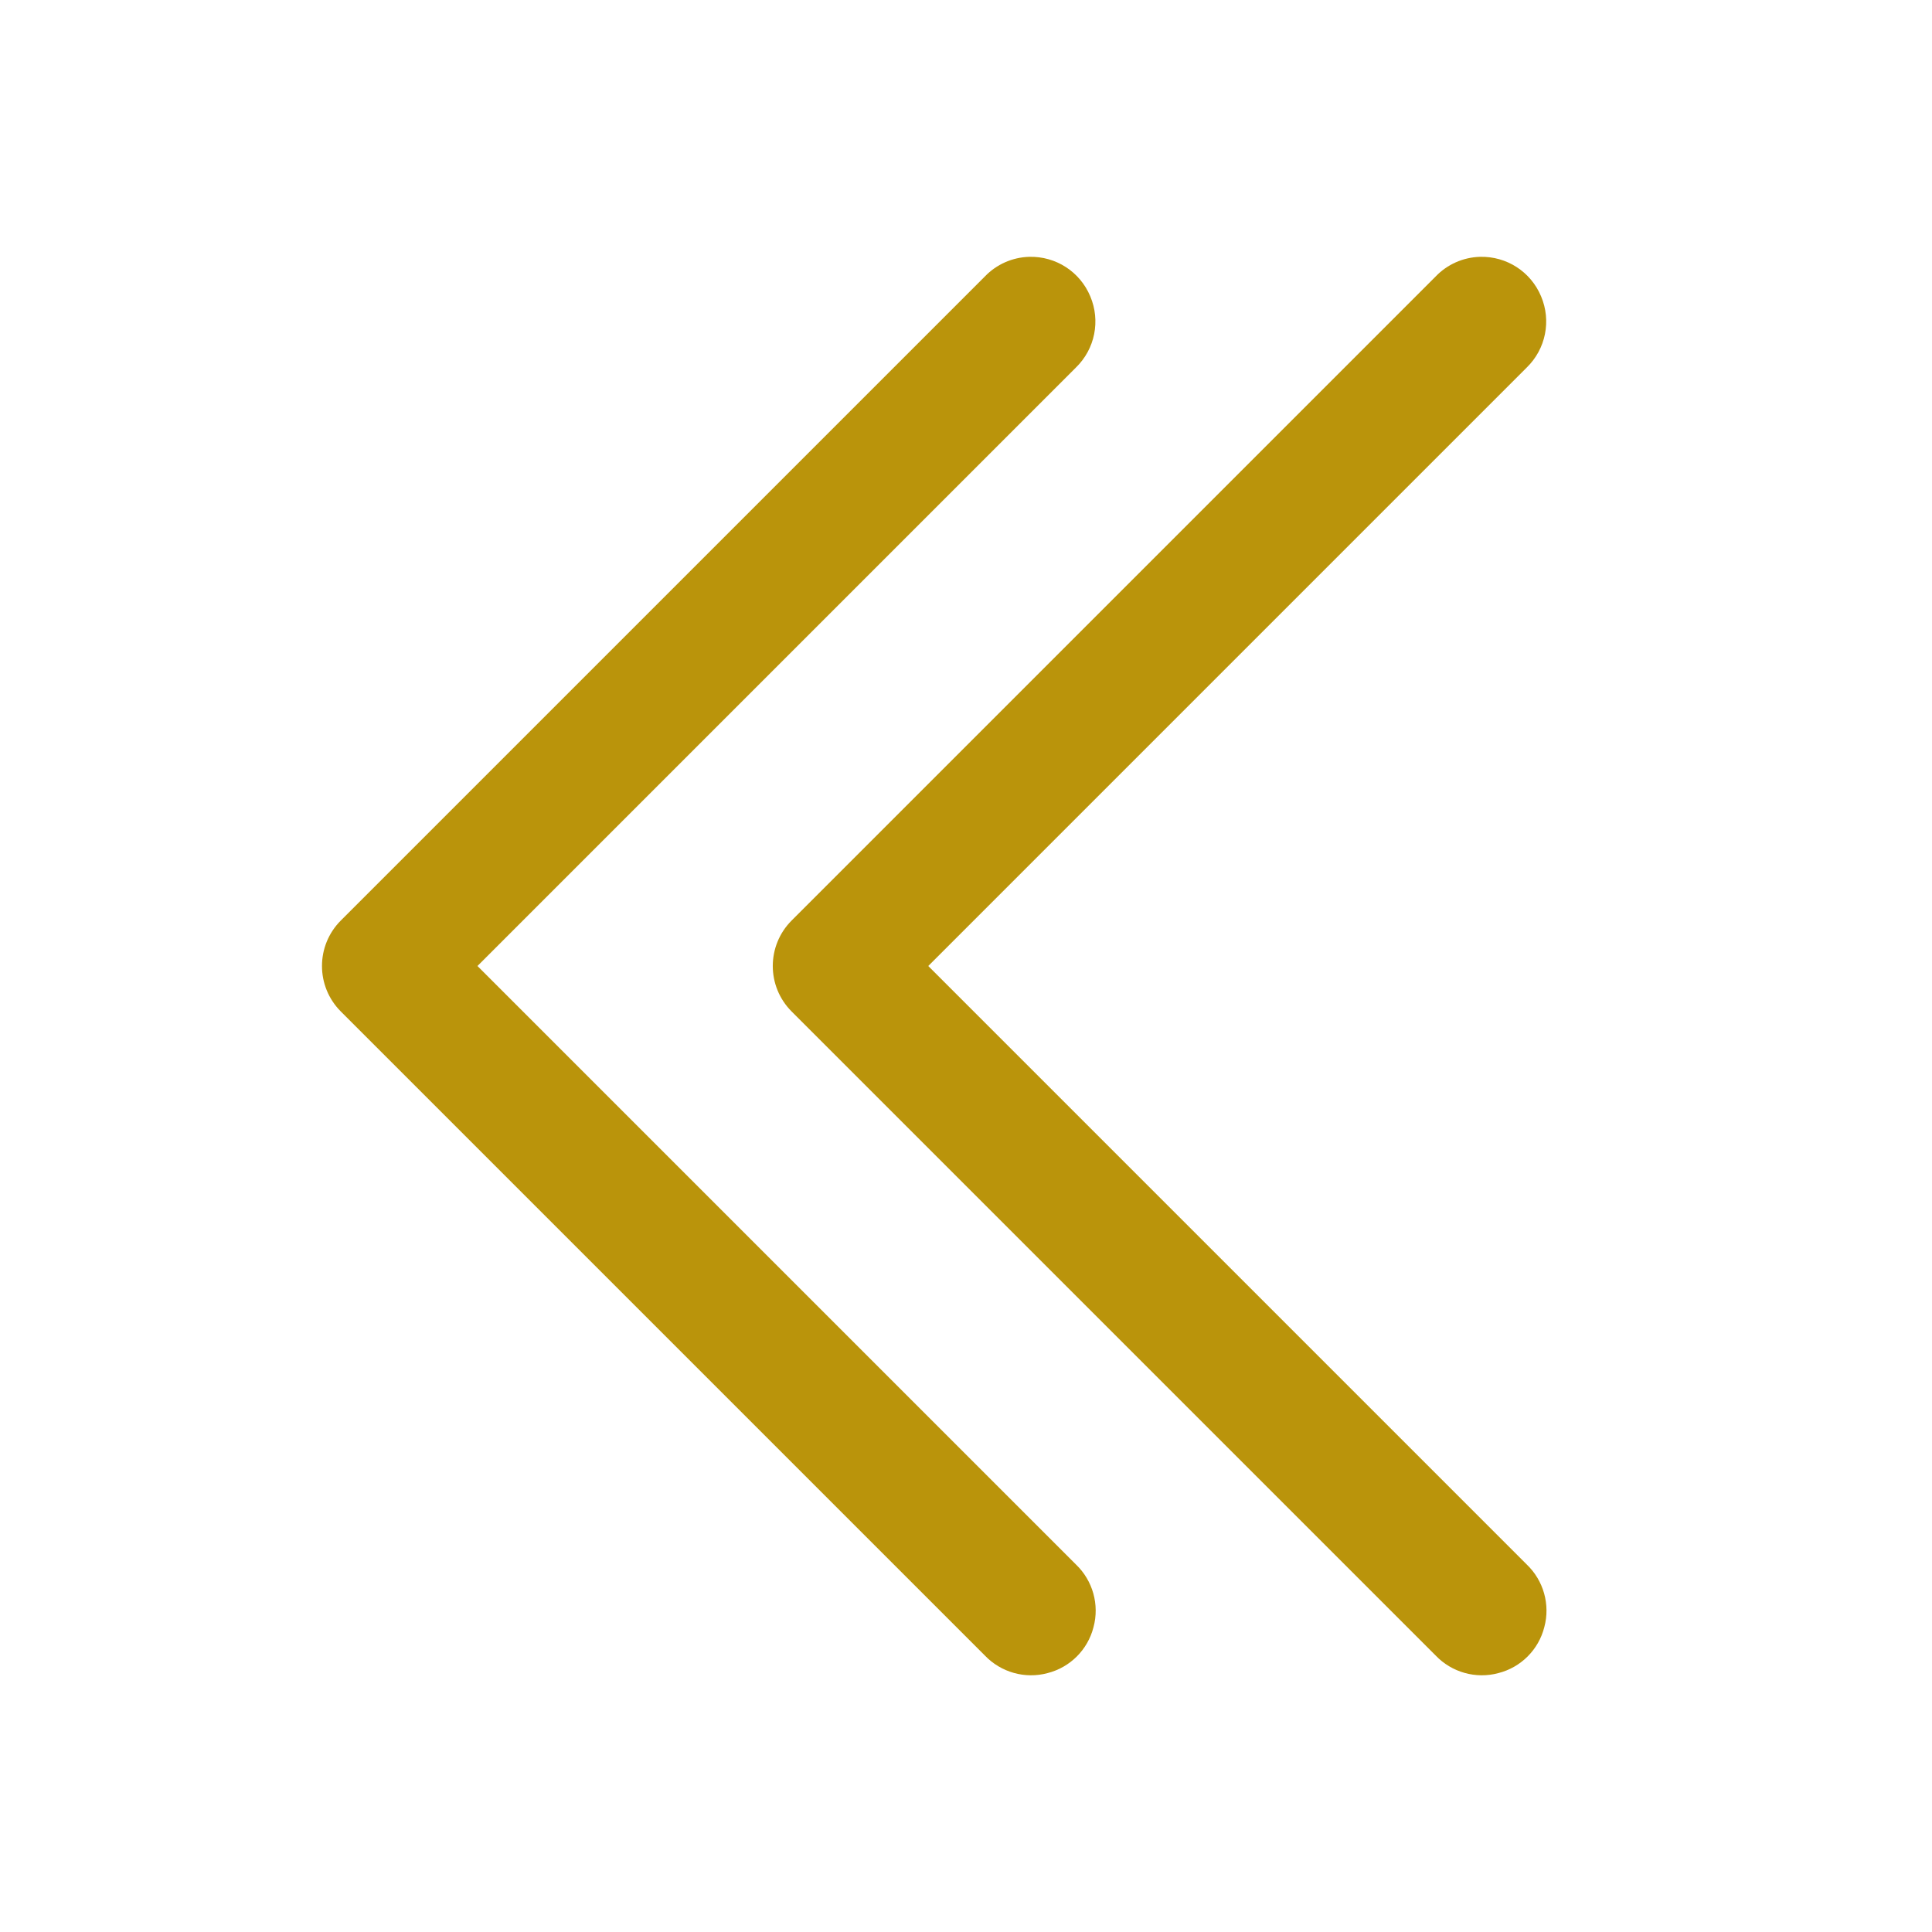 <?xml version="1.0" encoding="UTF-8"?>
<svg xmlns="http://www.w3.org/2000/svg" xmlns:xlink="http://www.w3.org/1999/xlink" viewBox="0 0 30 30" width="30px" height="30px">
<g id="surface48954580">
<path style=" stroke:none;fill-rule:nonzero;fill:rgb(72.941%,58.039%,4.314%);fill-opacity:1;" d="M 15.98 3.988 C 15.719 3.996 15.473 4.105 15.293 4.293 L 5.293 14.293 C 4.902 14.684 4.902 15.316 5.293 15.707 L 15.293 25.707 C 15.543 25.969 15.918 26.074 16.266 25.98 C 16.617 25.891 16.891 25.617 16.98 25.266 C 17.074 24.918 16.969 24.543 16.707 24.293 L 7.414 15 L 16.707 5.707 C 17.004 5.418 17.09 4.98 16.93 4.602 C 16.77 4.219 16.395 3.977 15.98 3.988 Z M 22.98 3.988 C 22.719 3.996 22.473 4.105 22.293 4.293 L 12.293 14.293 C 11.902 14.684 11.902 15.316 12.293 15.707 L 22.293 25.707 C 22.543 25.969 22.918 26.074 23.266 25.98 C 23.617 25.891 23.891 25.617 23.98 25.266 C 24.074 24.918 23.969 24.543 23.707 24.293 L 14.414 15 L 23.707 5.707 C 24.004 5.418 24.09 4.98 23.93 4.602 C 23.77 4.219 23.395 3.977 22.98 3.988 Z M 22.98 3.988 "/>
</g>
</svg>
